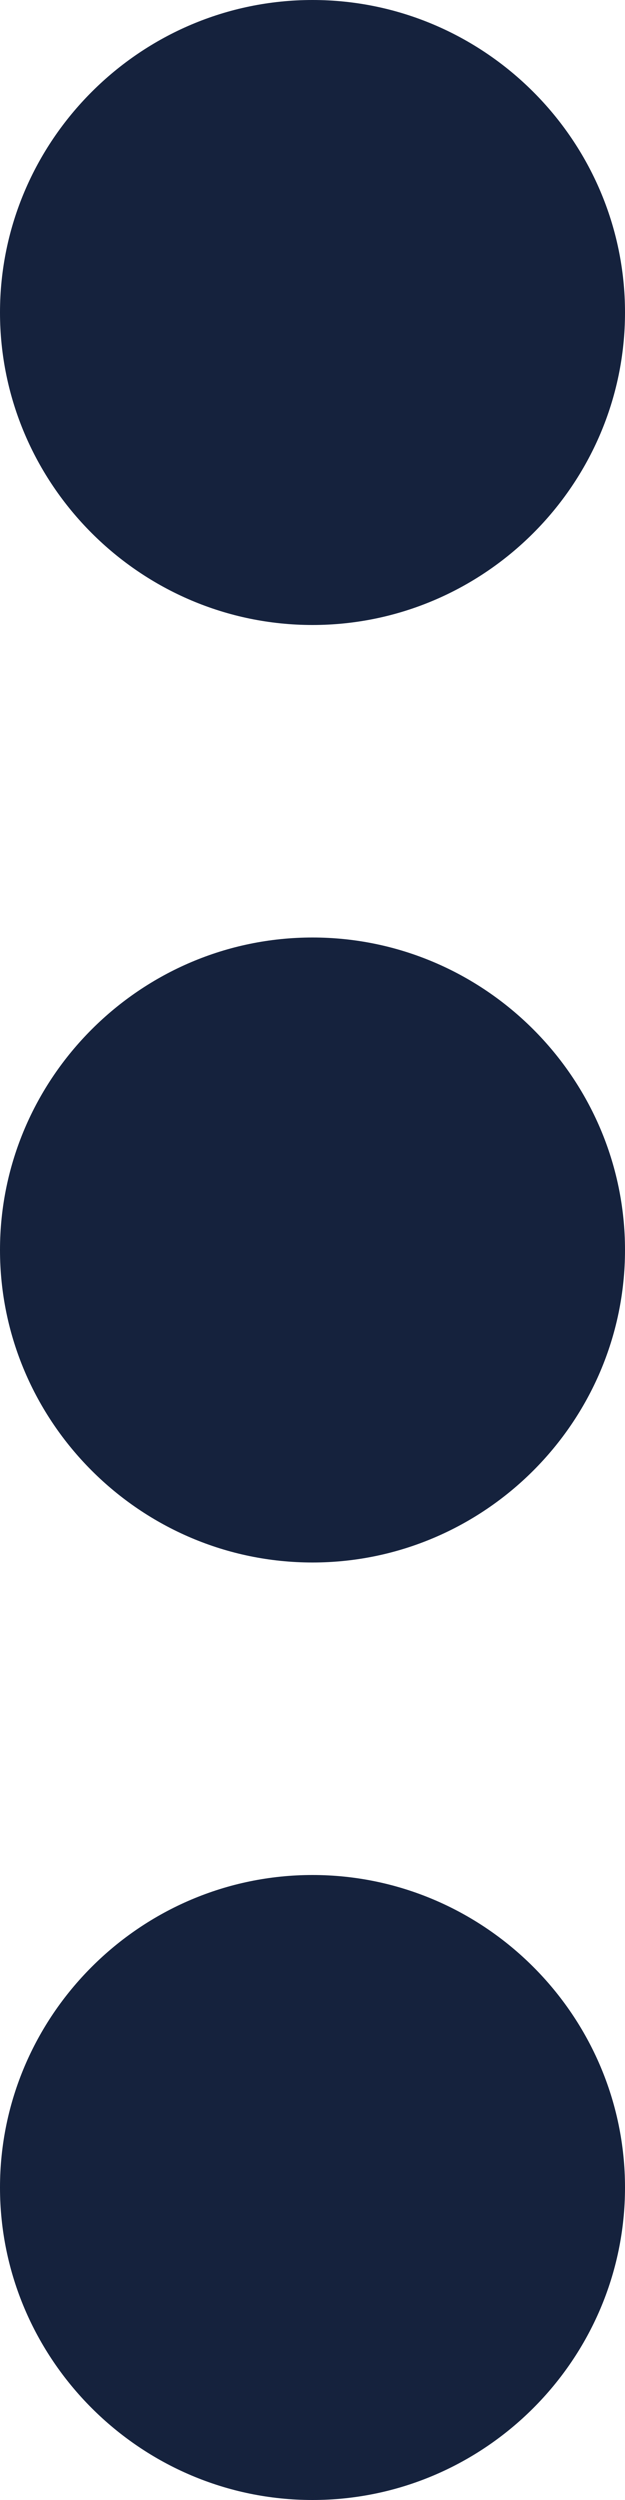 <svg xmlns="http://www.w3.org/2000/svg" width="4" height="16" viewBox="0 0 4 16">
    <path fill="#15223D" fill-rule="evenodd" d="M4 2c0-1.1-.9-2-2-2S0 .9 0 2s.9 2 2 2 2-.9 2-2zm0 12c0-1.1-.9-2-2-2s-2 .9-2 2 .9 2 2 2 2-.9 2-2zm0-6c0-1.1-.9-2-2-2s-2 .9-2 2 .9 2 2 2 2-.9 2-2z"/>
</svg>
